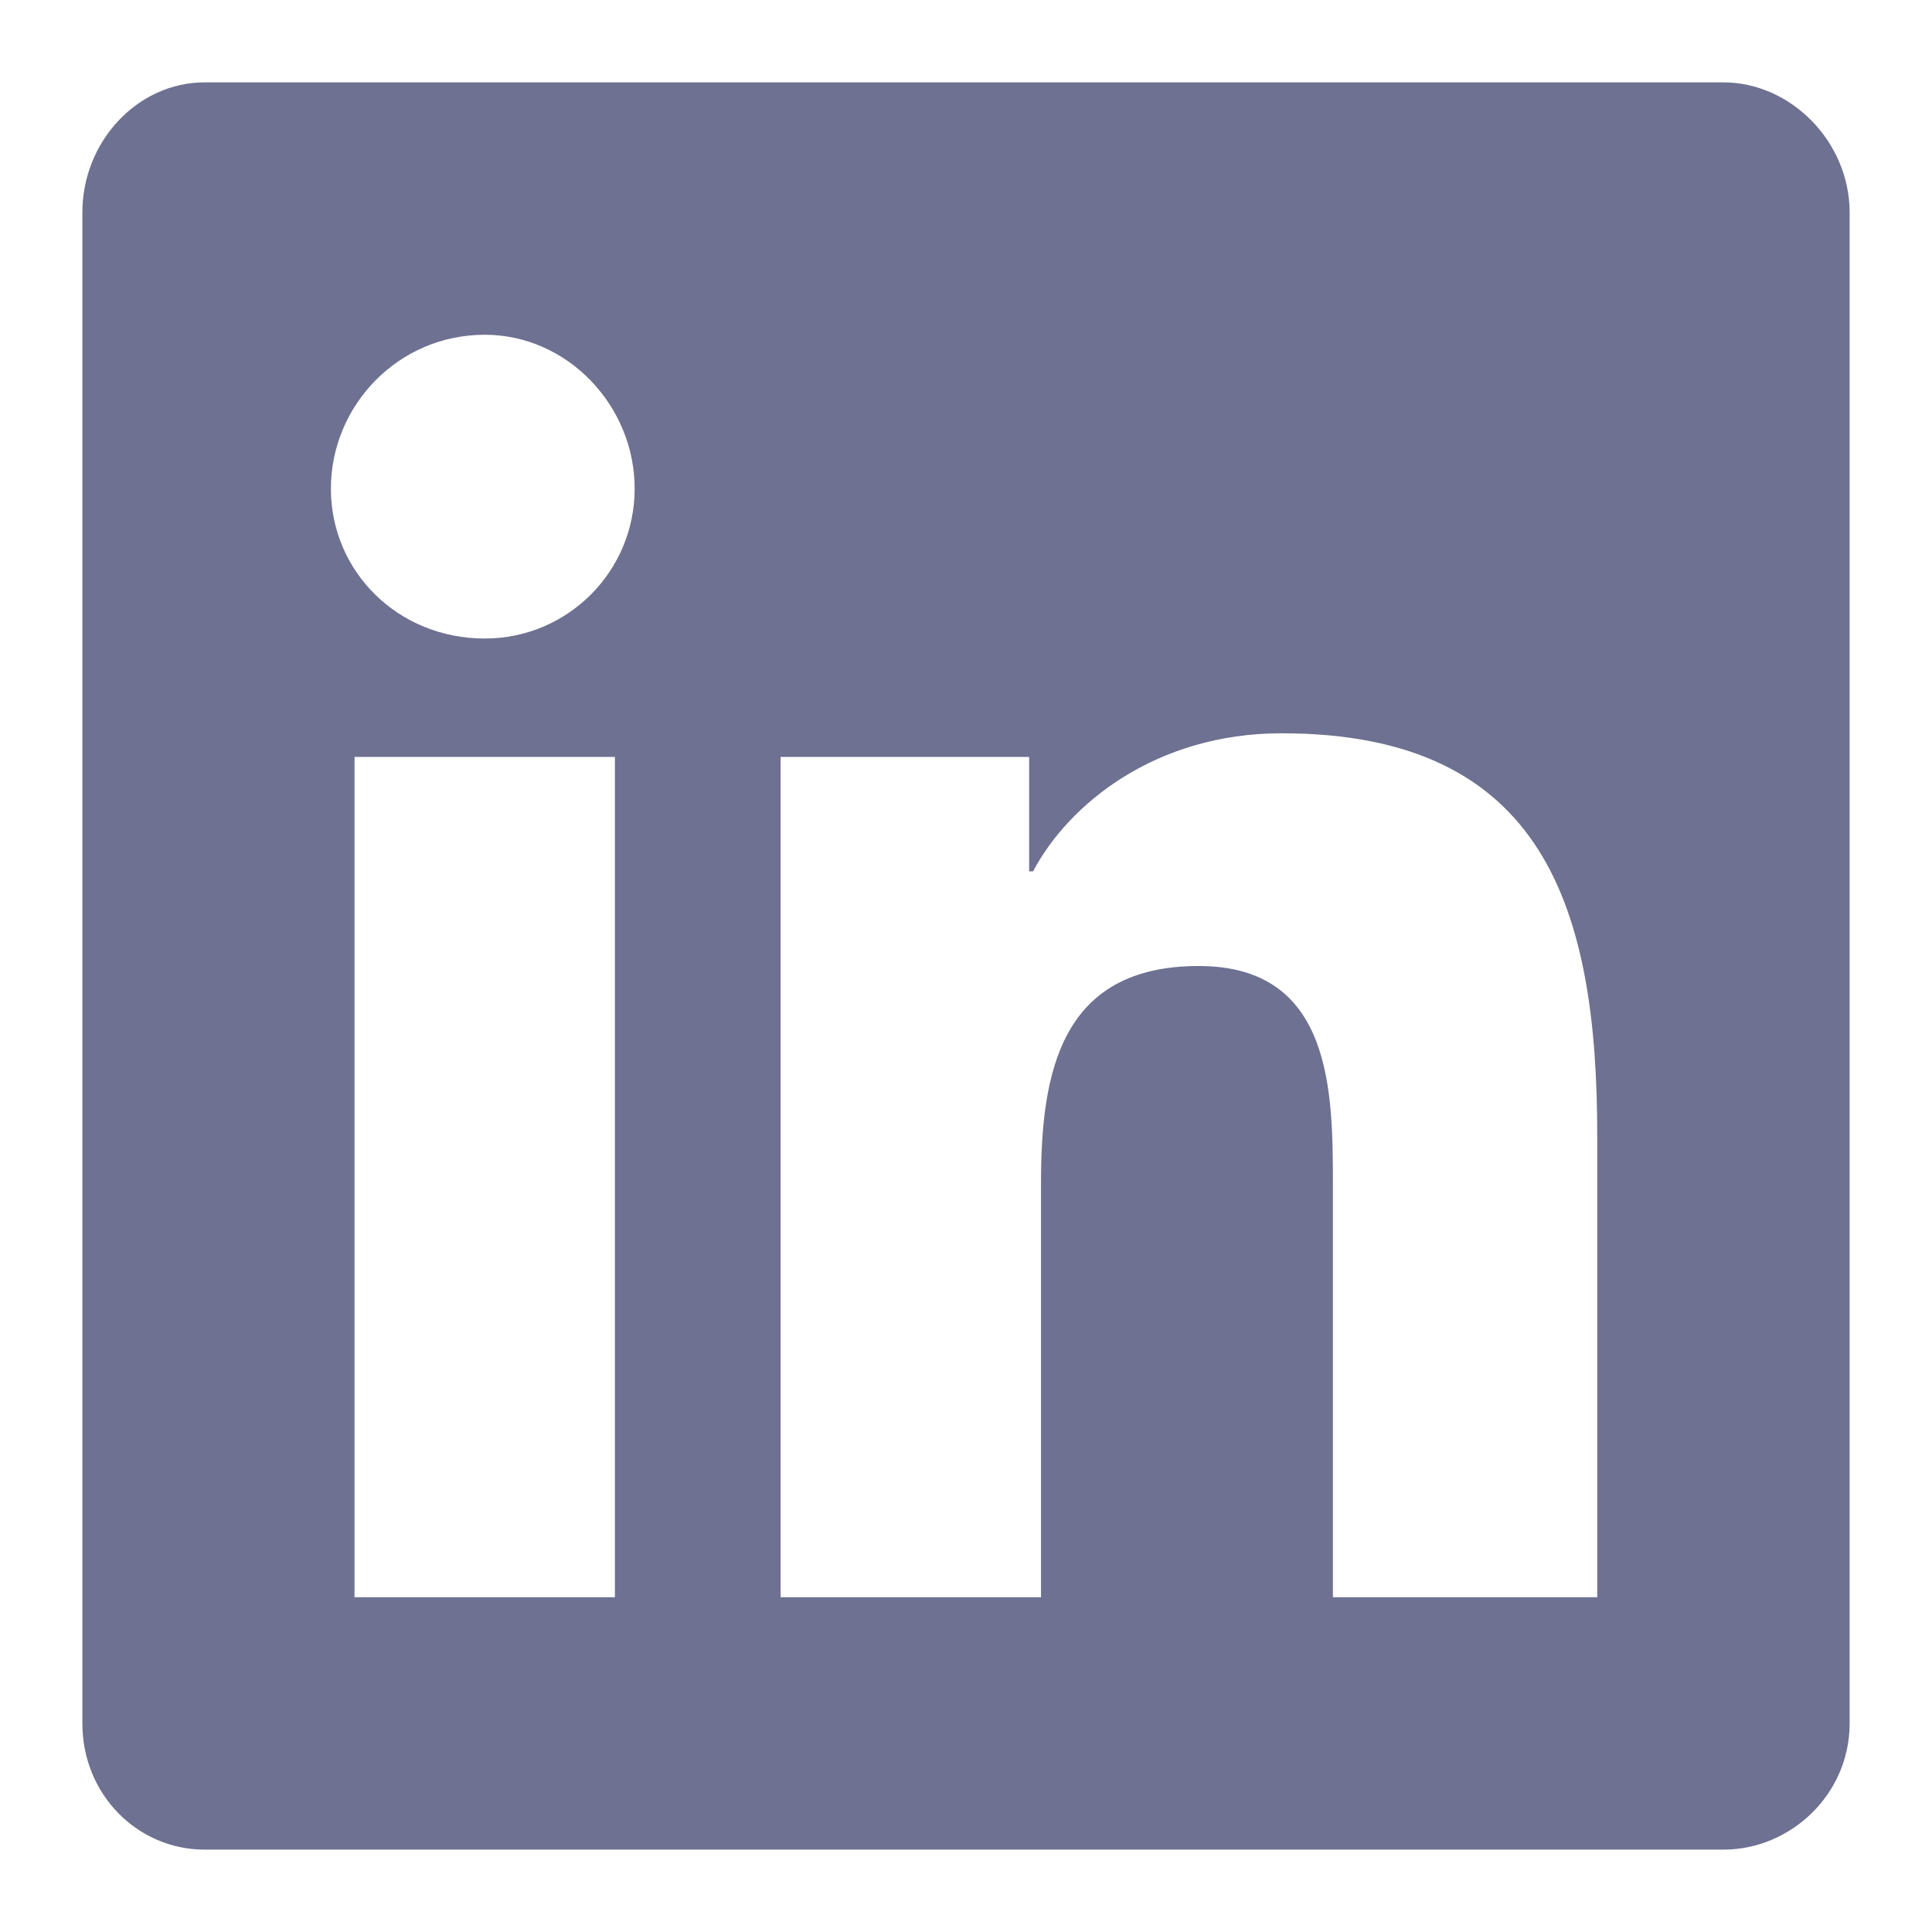 <svg width="22" height="22" viewBox="0 0 22 22" fill="none" xmlns="http://www.w3.org/2000/svg">
<path d="M19.625 0.938C20.389 0.938 21.062 1.611 21.062 2.42V19.625C21.062 20.434 20.389 21.062 19.625 21.062H2.33C1.566 21.062 0.938 20.434 0.938 19.625V2.42C0.938 1.611 1.566 0.938 2.33 0.938H19.625ZM7.002 18.188V8.619H4.037V18.188H7.002ZM5.52 7.271C6.463 7.271 7.227 6.508 7.227 5.564C7.227 4.621 6.463 3.812 5.52 3.812C4.531 3.812 3.768 4.621 3.768 5.564C3.768 6.508 4.531 7.271 5.52 7.271ZM18.188 18.188V12.932C18.188 10.371 17.604 8.35 14.594 8.35C13.156 8.35 12.168 9.158 11.764 9.922H11.719V8.619H8.889V18.188H11.854V13.471C11.854 12.213 12.078 11 13.65 11C15.178 11 15.178 12.438 15.178 13.516V18.188H18.188Z" fill="#6E7191"/>
</svg>
